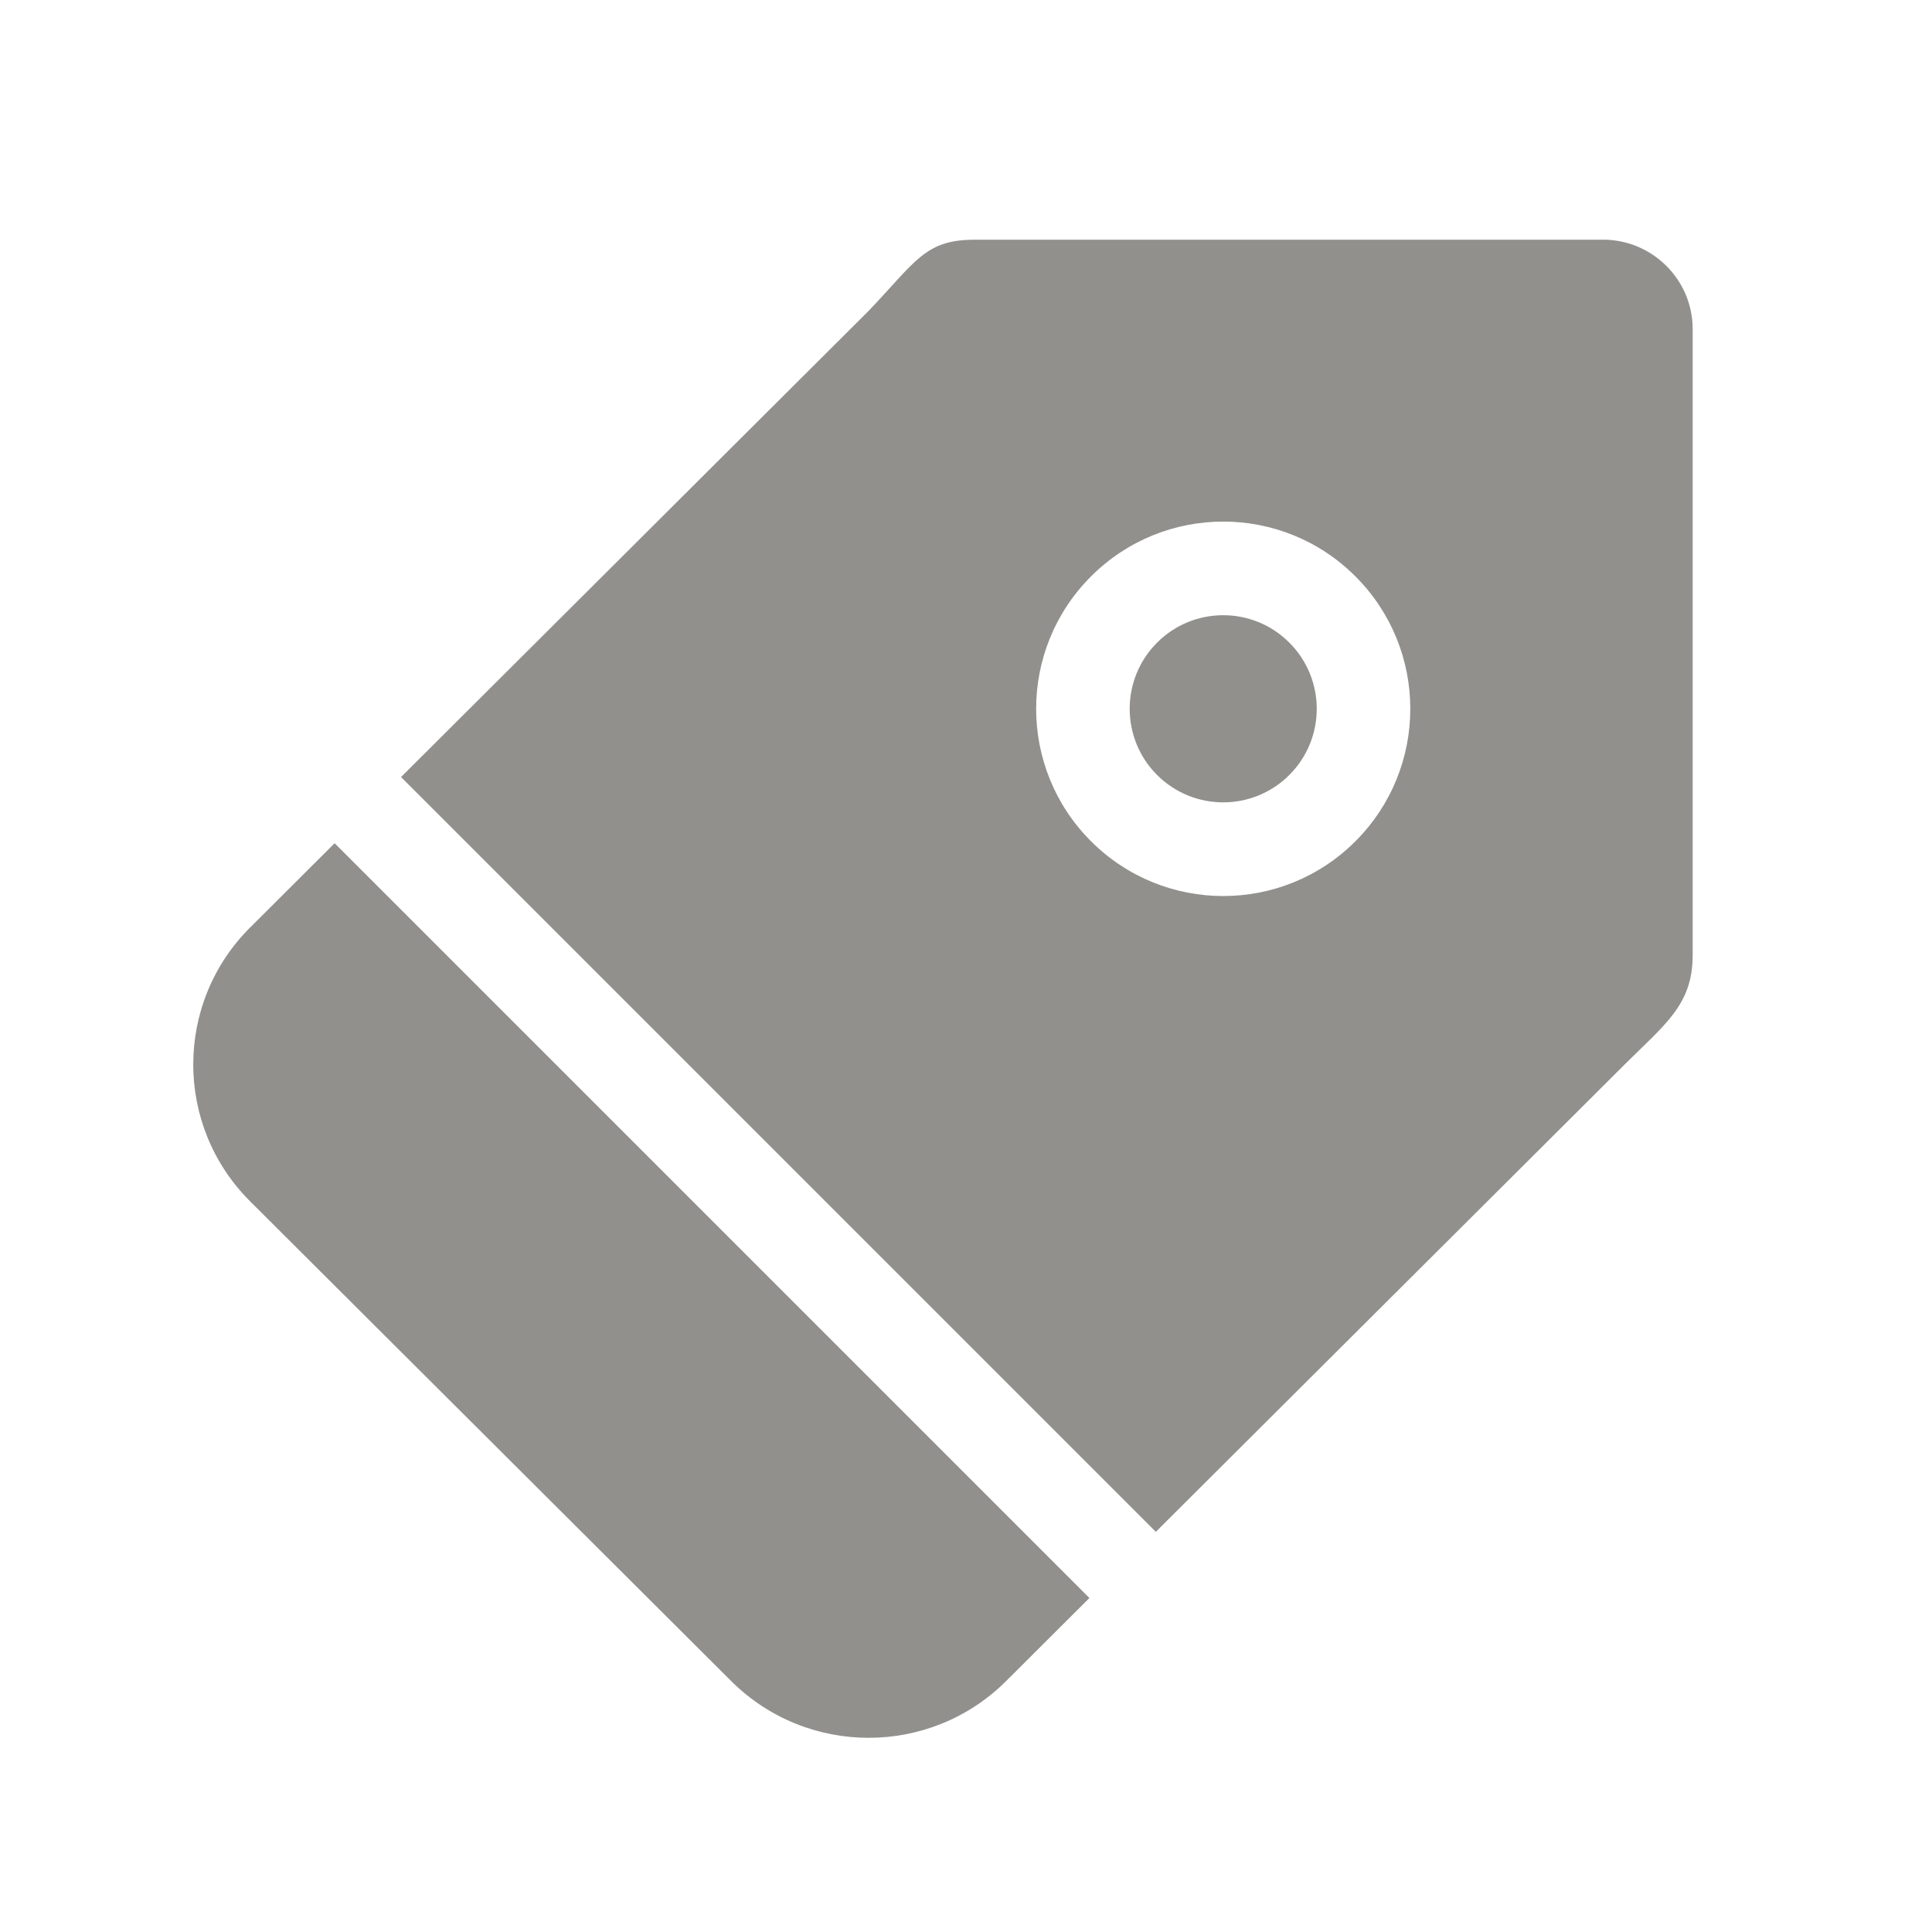 <!-- Generated by IcoMoon.io -->
<svg version="1.1" xmlns="http://www.w3.org/2000/svg" width="40" height="40" viewBox="0 0 40 40">
<title>bm-tag-2</title>
<path fill="#91908d" d="M28.064 17.416c-1.512 1.514-3.964 1.514-5.477 0s-1.513-3.968 0-5.481c1.513-1.515 3.965-1.515 5.477 0 1.513 1.513 1.513 3.967 0 5.481v0zM33.185 4.963h-13.008c-1.027 0-1.214 0.448-2.192 1.472l-9.682 9.653 15.627 15.627 9.708-9.677c0.823-0.822 1.407-1.231 1.407-2.256v-12.968c0-1.022-0.833-1.852-1.859-1.852v0zM23.956 13.305c-0.756 0.756-0.756 1.984 0 2.74s1.983 0.756 2.738 0c0.757-0.756 0.757-1.984 0-2.74-0.755-0.757-1.982-0.757-2.738 0v0zM5.18 19.201c-1.572 1.566-1.572 4.107 0 5.673l9.959 9.931c1.572 1.566 4.119 1.566 5.691 0l1.725-1.72-15.627-15.627-1.748 1.744z"></path>
</svg>
